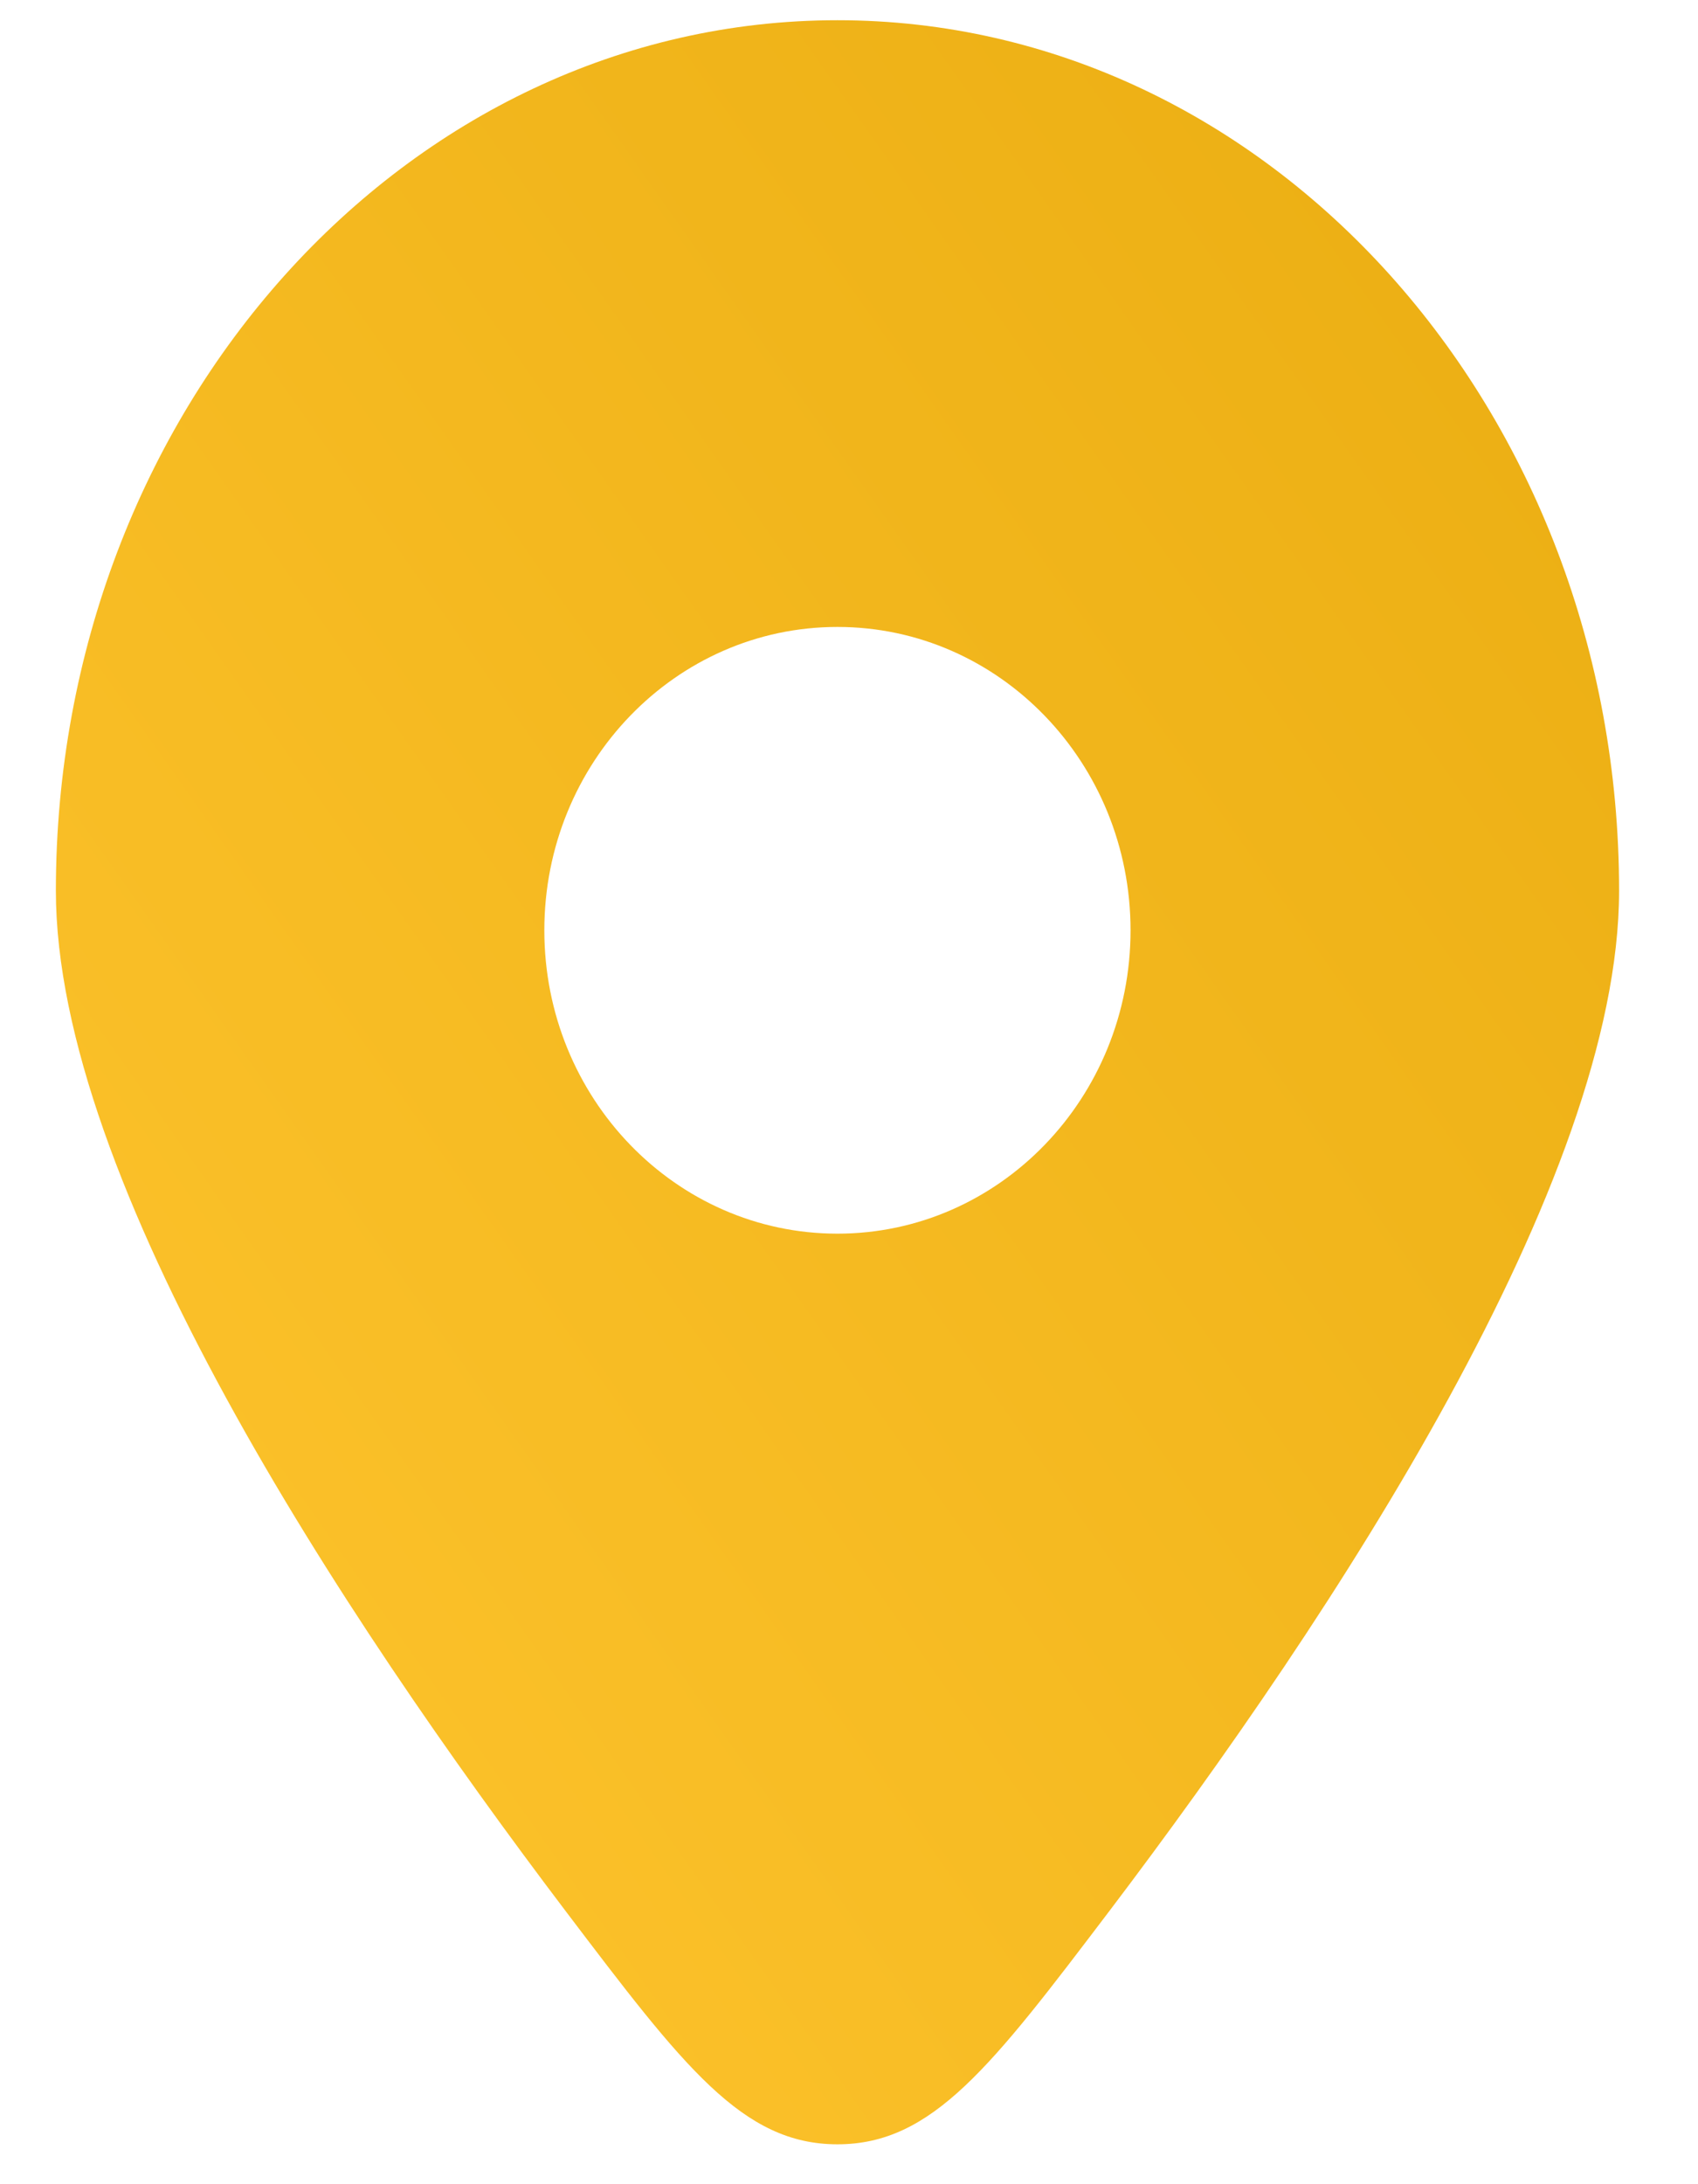 <svg width="21" height="27" viewBox="0 0 21 27" fill="none" xmlns="http://www.w3.org/2000/svg">
<path fill-rule="evenodd" clip-rule="evenodd" d="M13.718 23.626C16.509 19.944 20.024 14.595 20.024 11.011C20.024 5.068 15.696 0.25 10.357 0.25C5.019 0.25 0.691 5.068 0.691 11.011C0.691 14.595 4.206 19.944 6.997 23.626C8.453 25.546 9.181 26.507 10.357 26.507C11.533 26.507 12.261 25.546 13.718 23.626ZM10.357 15.25C8.355 15.25 6.732 13.571 6.732 11.5C6.732 9.429 8.355 7.75 10.357 7.75C12.36 7.75 13.982 9.429 13.982 11.5C13.982 13.571 12.36 15.25 10.357 15.25Z" fill="url(#paint0_linear_101_21)"/>
<defs>
<linearGradient id="paint0_linear_101_21" x1="0.691" y1="26.507" x2="25.971" y2="8.687" gradientUnits="userSpaceOnUse">
<stop stop-color="#FFC52F"/>
<stop offset="1" stop-color="#EAAD11"/>
</linearGradient>
</defs>
</svg>
